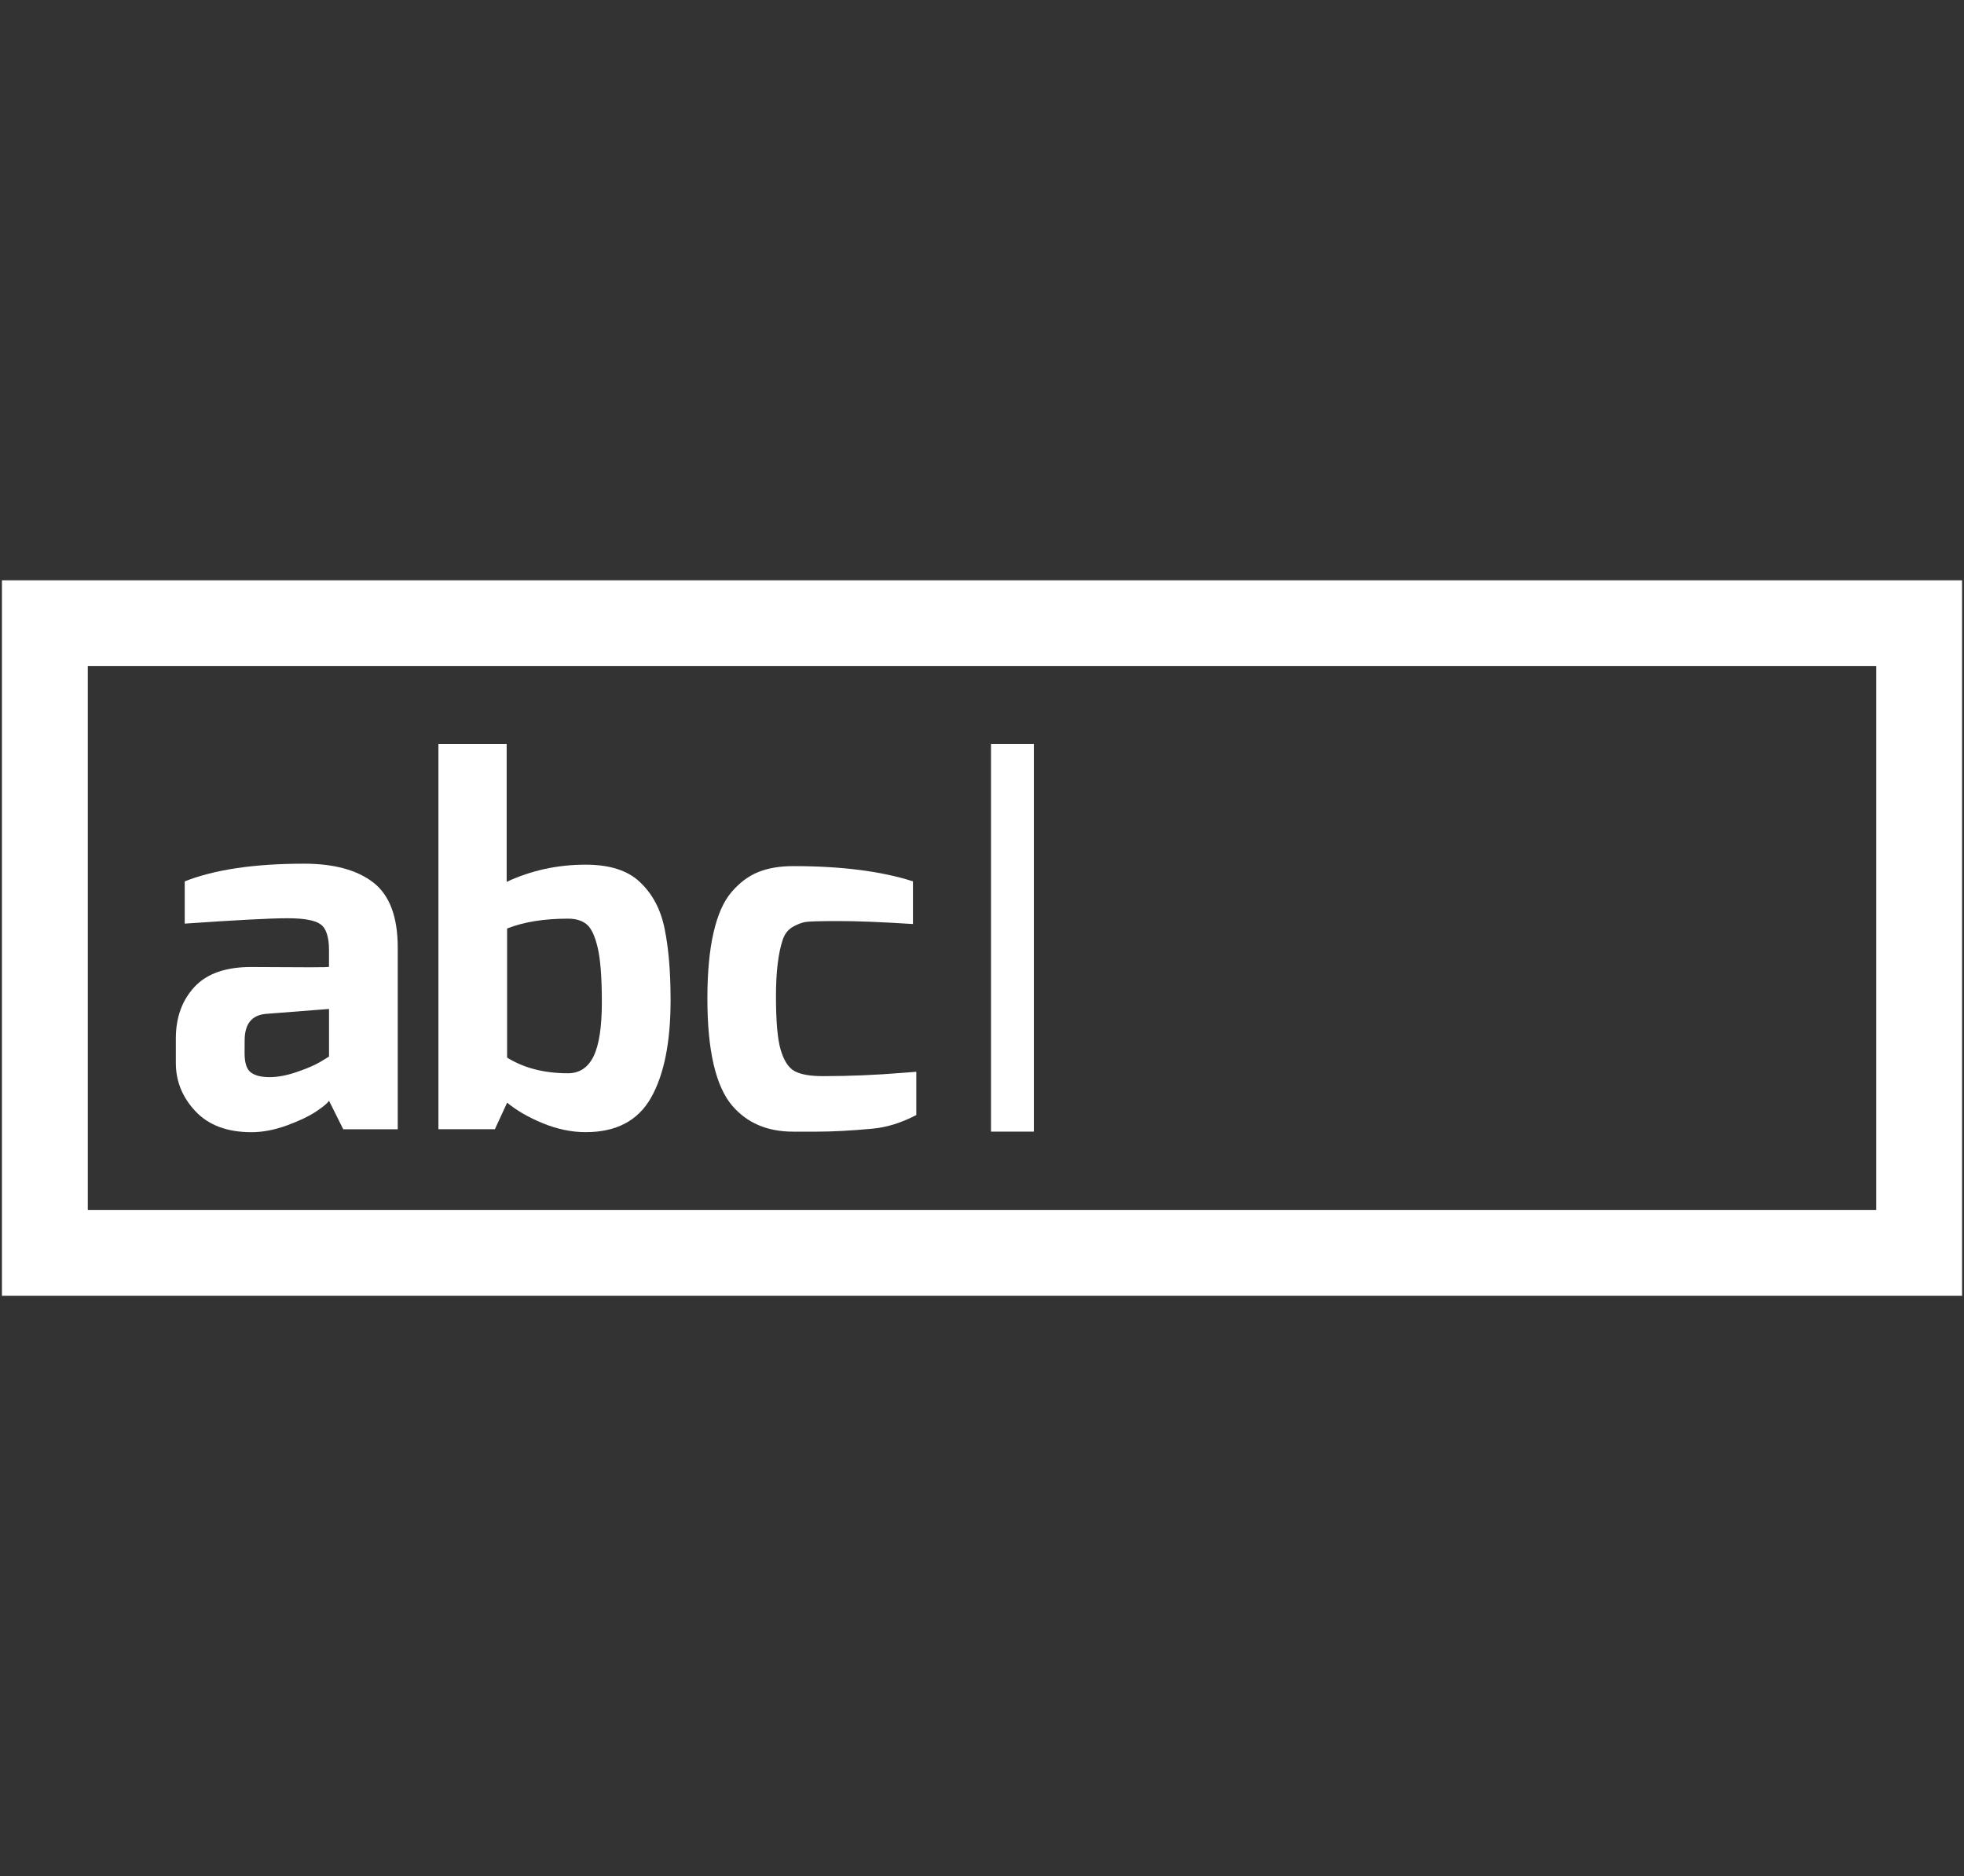 <?xml version="1.0" encoding="utf-8"?>
<!-- Generator: Adobe Illustrator 15.1.0, SVG Export Plug-In . SVG Version: 6.00 Build 0)  -->
<!DOCTYPE svg PUBLIC "-//W3C//DTD SVG 1.1//EN" "http://www.w3.org/Graphics/SVG/1.1/DTD/svg11.dtd">
<svg version="1.1" id="Layer_1" xmlns="http://www.w3.org/2000/svg" xmlns:xlink="http://www.w3.org/1999/xlink" x="0px" y="0px"
	 width="87.318px" height="83.411px" viewBox="0 0 87.318 83.411" enable-background="new 0 0 87.318 83.411" xml:space="preserve">
<rect x="0" y="0" width="87.318" height="83.411" fill="#333333" stroke="none"/>
<g id="INPUT">
	<path fill="#FFFFFF" d="M87.232,57.611H0.086V25.8h87.146V57.611z M3.903,53.793h79.512V29.617H3.903V53.793z"/>
	<g>
		<path fill="#FFFFFF" d="M8.212,39.186c1.323-0.524,3.093-0.787,5.304-0.787c1.338,0,2.365,0.281,3.086,0.841
			c0.721,0.562,1.081,1.524,1.081,2.89v8.076H15.26l-0.633-1.269c-0.06,0.104-0.244,0.261-0.558,0.47
			c-0.312,0.211-0.746,0.42-1.297,0.623c-0.556,0.203-1.085,0.307-1.593,0.307c-1.077,0-1.906-0.311-2.488-0.93
			c-0.582-0.617-0.873-1.334-0.873-2.148v-1.09c0-0.931,0.274-1.694,0.83-2.293c0.553-0.594,1.401-0.89,2.553-0.883
			c1.149,0.008,2.007,0.012,2.575,0.012c0.566,0,0.851-0.008,0.851-0.021c0-0.233,0-0.411,0-0.534c0-0.125,0-0.193,0-0.207
			c0-0.583-0.124-0.966-0.371-1.146c-0.248-0.183-0.74-0.272-1.481-0.272c-0.743,0-2.265,0.08-4.562,0.239V39.186z M10.874,46.821
			c0,0.438,0.094,0.725,0.283,0.862c0.189,0.14,0.466,0.206,0.83,0.206s0.767-0.076,1.211-0.229
			c0.443-0.152,0.789-0.302,1.036-0.445l0.394-0.241v-2.116l-2.813,0.219c-0.626,0.059-0.938,0.45-0.938,1.18L10.874,46.821
			L10.874,46.821z"/>
		<path fill="#FFFFFF" d="M22.526,33.075v6.132c1.091-0.51,2.261-0.764,3.512-0.764c1.062,0,1.862,0.254,2.401,0.764
			c0.565,0.523,0.938,1.222,1.111,2.094c0.177,0.859,0.264,1.915,0.264,3.165c0,1.877-0.292,3.324-0.873,4.344
			s-1.549,1.525-2.902,1.525c-0.624,0-1.258-0.131-1.896-0.392c-0.643-0.263-1.171-0.567-1.596-0.919l-0.544,1.18h-2.511V33.075
			H22.526z M25.253,47.717c0.511,0,0.889-0.252,1.137-0.754c0.244-0.502,0.368-1.303,0.368-2.398c0-1.1-0.062-1.91-0.186-2.436
			c-0.123-0.521-0.287-0.867-0.491-1.035c-0.203-0.166-0.479-0.251-0.829-0.251c-1.062,0-1.963,0.145-2.707,0.438v5.739
			C23.29,47.483,24.191,47.717,25.253,47.717z"/>
		<path fill="#FFFFFF" d="M31.45,44.398c0-1.163,0.09-2.142,0.273-2.933c0.181-0.794,0.449-1.398,0.807-1.812
			c0.356-0.415,0.752-0.71,1.189-0.885c0.437-0.173,0.951-0.261,1.549-0.261c2.138,0,3.913,0.226,5.321,0.677v1.898
			c-1.381-0.089-2.482-0.132-3.305-0.132s-1.315,0.014-1.484,0.043c-0.167,0.03-0.354,0.103-0.557,0.218
			c-0.203,0.118-0.349,0.299-0.436,0.548c-0.204,0.596-0.308,1.443-0.308,2.541c0,1.101,0.068,1.89,0.207,2.367
			c0.141,0.48,0.342,0.797,0.61,0.949c0.27,0.152,0.695,0.229,1.277,0.229c1.178,0,2.362-0.051,3.557-0.149l0.588-0.045v1.923
			c-0.669,0.348-1.323,0.553-1.964,0.608c-0.946,0.088-1.767,0.131-2.465,0.131h-0.13c-0.556,0-0.859,0-0.917,0
			c-1.15,0-2.052-0.388-2.707-1.153C31.821,48.297,31.45,46.713,31.45,44.398z"/>
	</g>
	<rect x="44.059" y="33.075" fill="#FFFFFF" width="1.906" height="17.237"/>
</g>
</svg>
